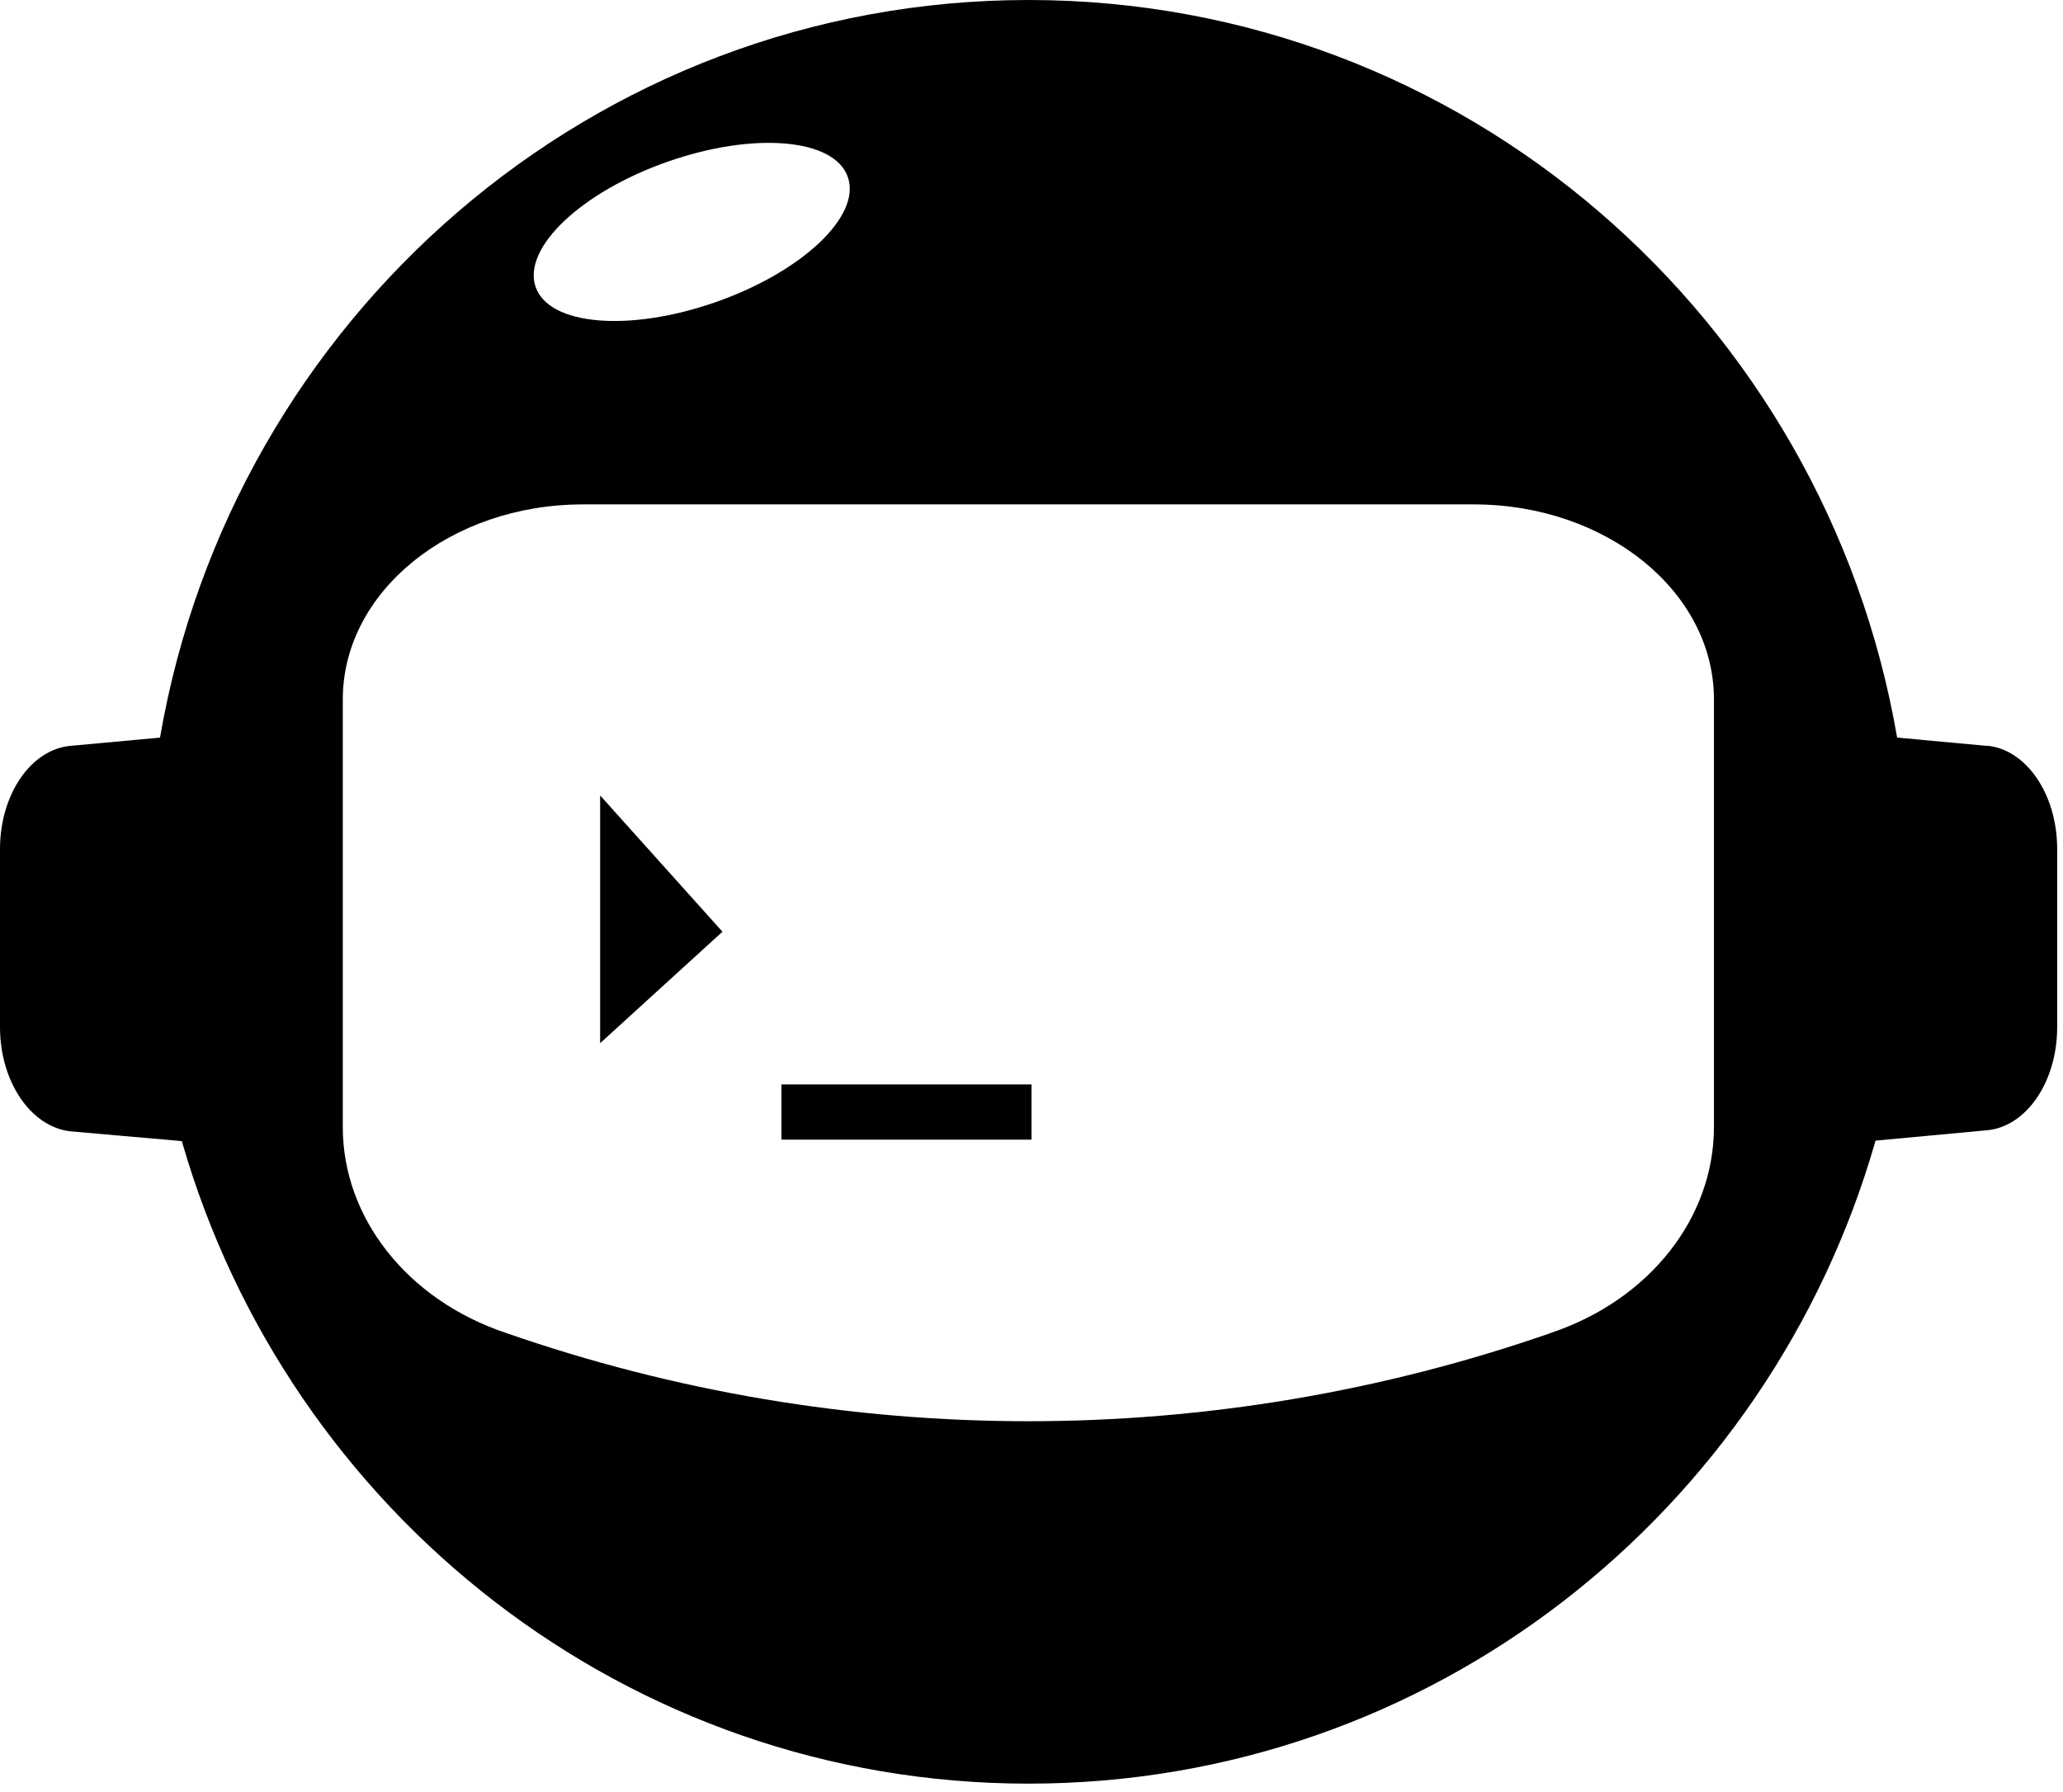 <svg width="99" height="86" viewBox="0 0 99 86" xmlns="http://www.w3.org/2000/svg">
<path fill-rule="evenodd" clip-rule="evenodd" d="M90.005 54.747C84.901 72.6 68.638 85.61 49.36 85.61C30.096 85.61 13.842 72.591 8.725 54.77L3.37 54.3C1.47 54.08 0 51.91 0 49.3V40.76C0 38.14 1.47 35.98 3.37 35.8L7.679 35.404C11.141 15.283 28.483 0 49.36 0C70.236 0 87.576 15.288 91.04 35.401L92.23 35.51L92.231 35.513L95.35 35.8V35.79C97.25 35.97 98.72 38.13 98.72 40.75V49.31C98.72 51.91 97.25 54.08 95.35 54.25L90.005 54.747ZM74.45 63.97C58.2 69.63 40.51 69.63 24.26 63.97C19.53 62.38 16.45 58.44 16.45 54.1V33.57C16.45 28.4 21.61 24.21 27.98 24.21H70.72C77.09 24.21 82.25 28.4 82.25 33.57V54.09C82.25 58.44 79.17 62.38 74.44 63.97H74.45ZM34.35 14.5C38.49 13.05 41.33 10.37 40.69 8.51C40.06 6.64 36.18 6.31 32.04 7.76C27.9 9.21 25.07 11.89 25.7 13.76C26.33 15.63 30.21 15.95 34.35 14.5Z"/>
<path d="M28.8 38.18L34.67 44.72L28.8 50.07"/>
<path d="M37.5 52.05 V54.70 H 49.5 V 52.05 H 37.5 Z"/>
</svg>
